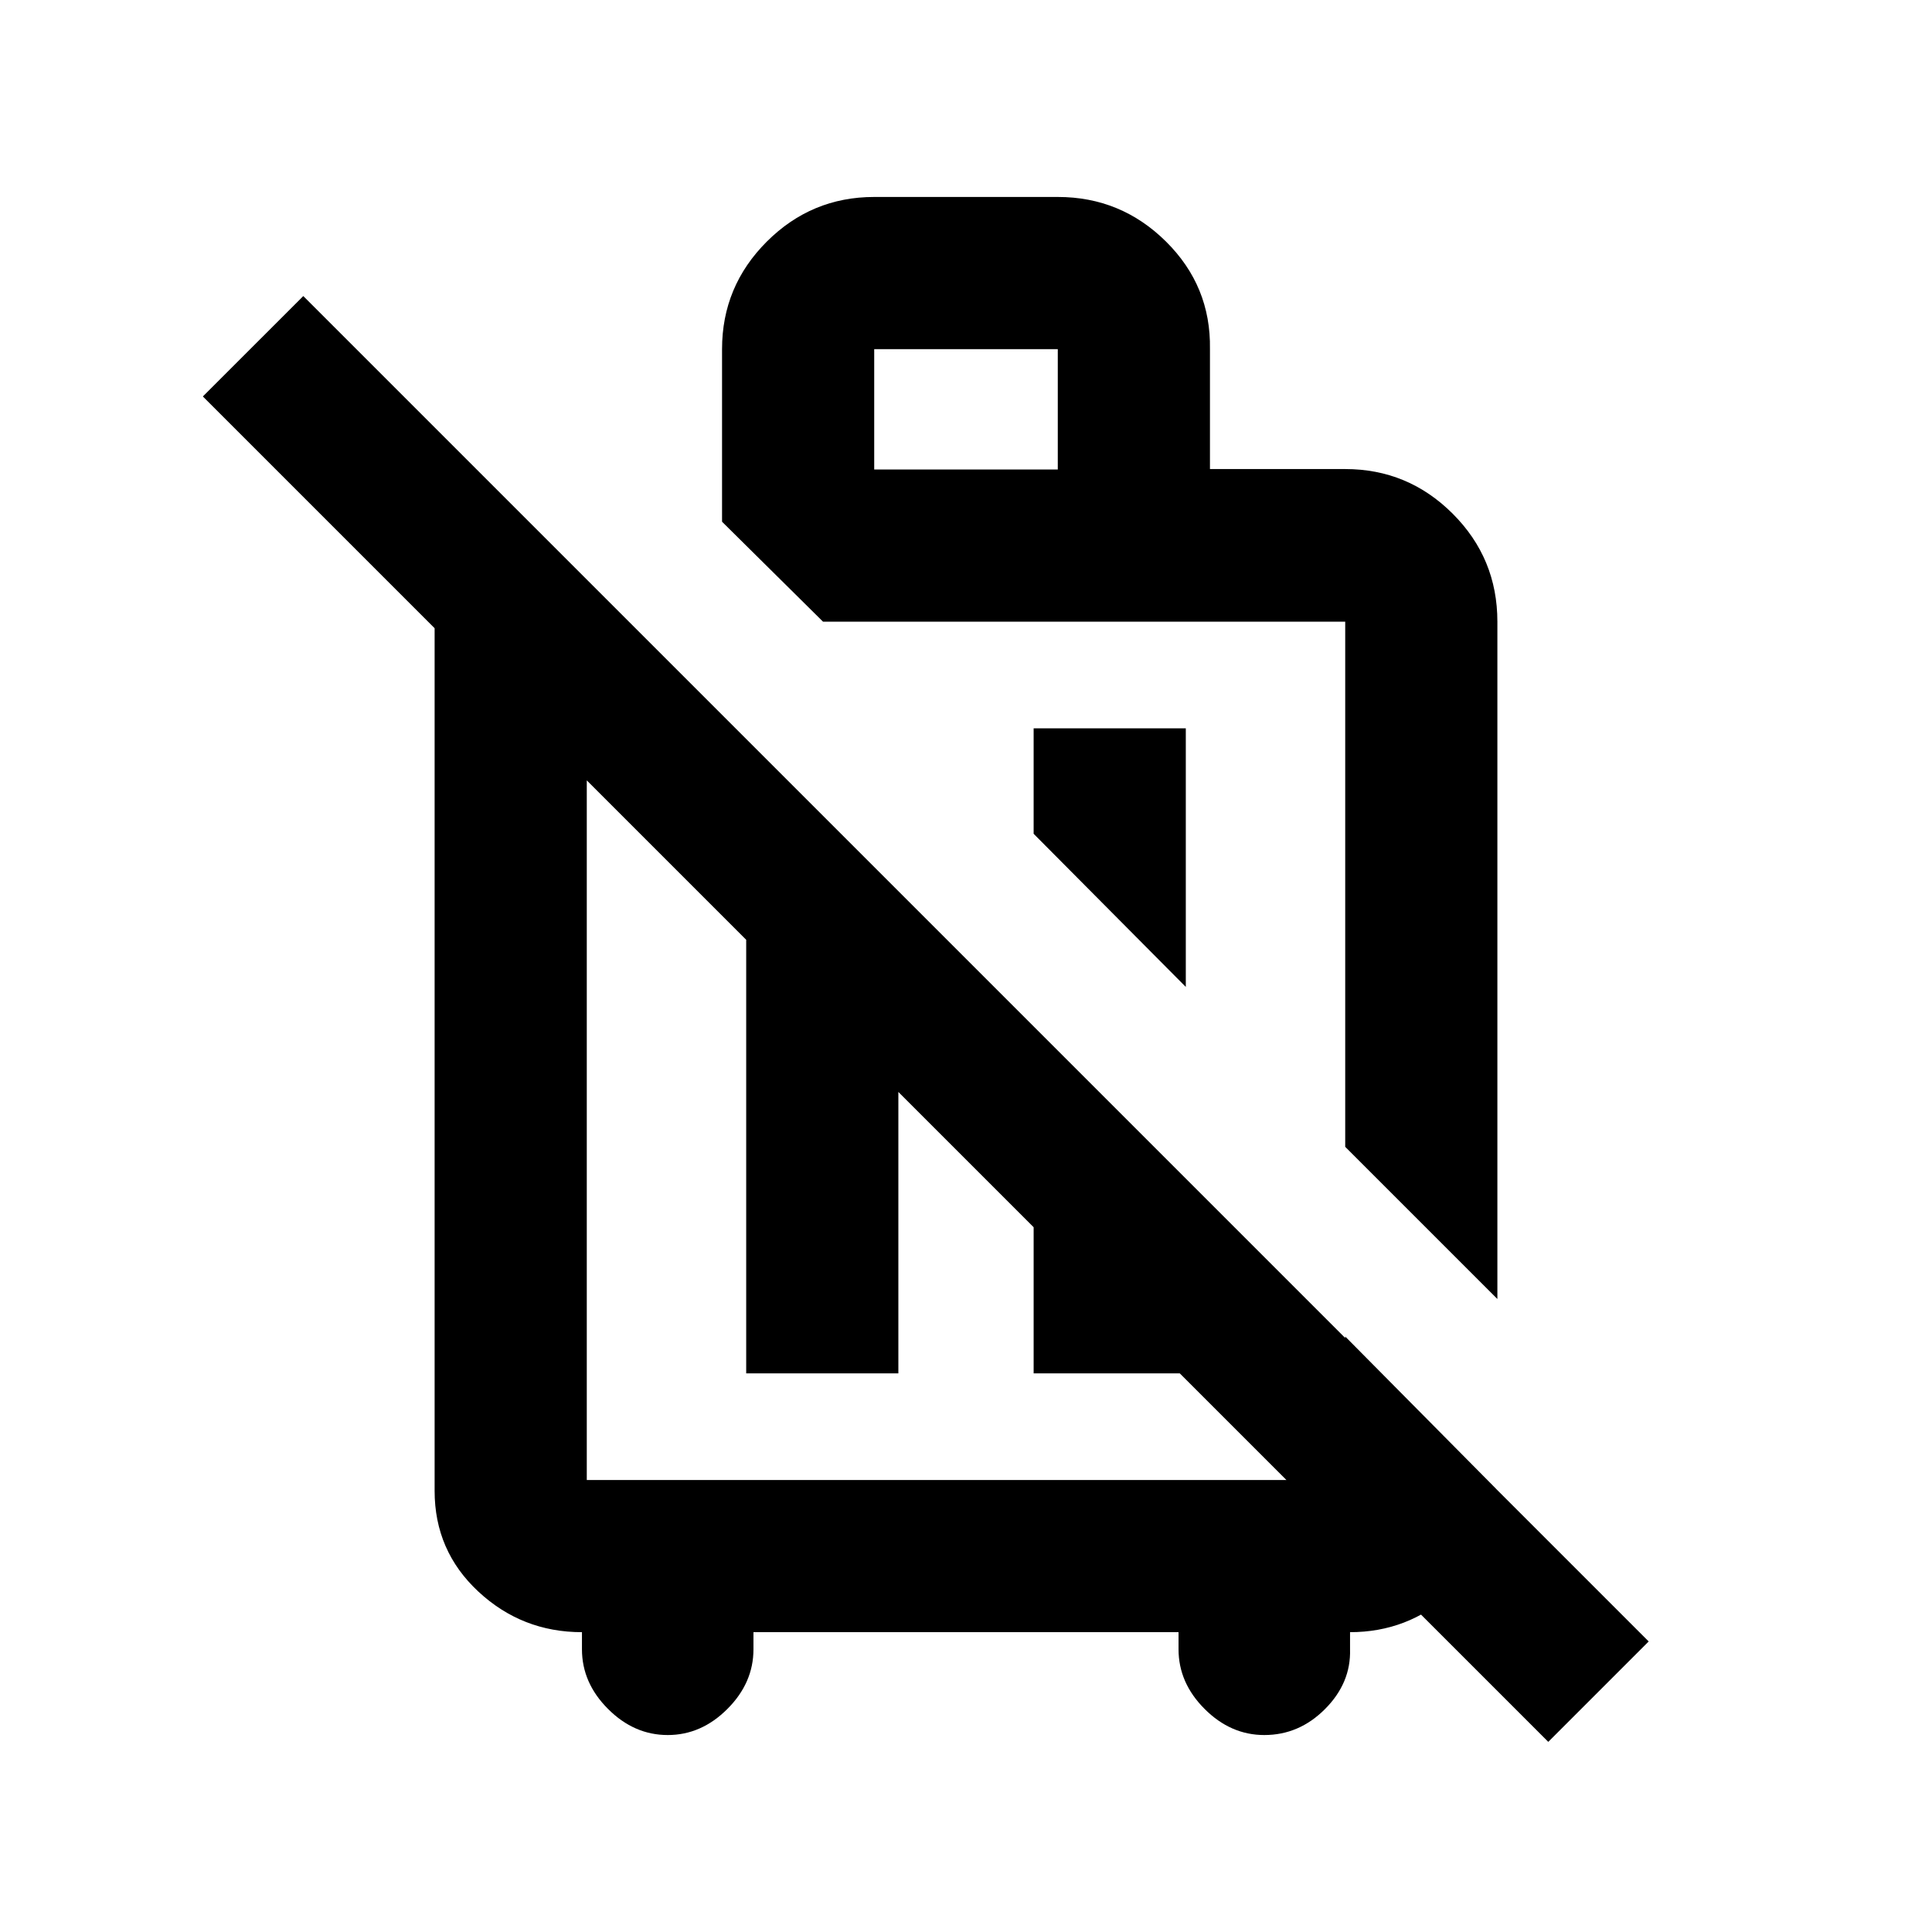 <svg xmlns="http://www.w3.org/2000/svg" height="20" viewBox="0 -960 960 960" width="20"><path d="m744.04-314.54-75.61-75.61v-261.06.12H408.96l-50.18-49.67v-85.76q0-31.19 22.21-53.4 22.21-22.21 53.4-22.21h91.22q31.39 0 53.75 22.14 22.36 22.15 21.86 53.35v59.71h67.21q31.19 0 53.4 22.18 22.21 22.17 22.21 53.66v336.55ZM589.22-598.09v128.48l-75.61-76.09v-52.39h75.61ZM434.39-726.7h91.22v-59.82h-91.22v59.82ZM331.78-97.87q-16.69 0-29.65-12.96-12.96-12.95-12.96-29.65v-8.5q-29.8 0-51.51-20.2-21.7-20.21-21.7-50.02v-431.89q0-18.98 9.03-34.82 9.03-15.83 23.9-28.79l63.61 63.61h-20.93v426.5h376.86v-71.3l74.9 75.6v5q-1.68 28.21-22.79 47.26-21.12 19.05-49.71 19.05v8.5q.5 16.7-12.39 29.65-12.88 12.96-30.22 12.96-16.7 0-29.65-12.96-12.96-12.95-12.96-29.65v-8.5H374.39v8.5q0 16.7-12.96 29.65-12.95 12.96-29.65 12.96Zm39-179.72v-265.32l75.61 75.45v189.87h-75.61Zm142.83-122.5 75.61 75.28v47.22h-75.61v-122.5ZM769.33-94.48 100.8-763l49.9-49.89 668.52 668.52-49.89 49.89Zm-231-426.26Zm-73.18 122.33Z"/></svg>